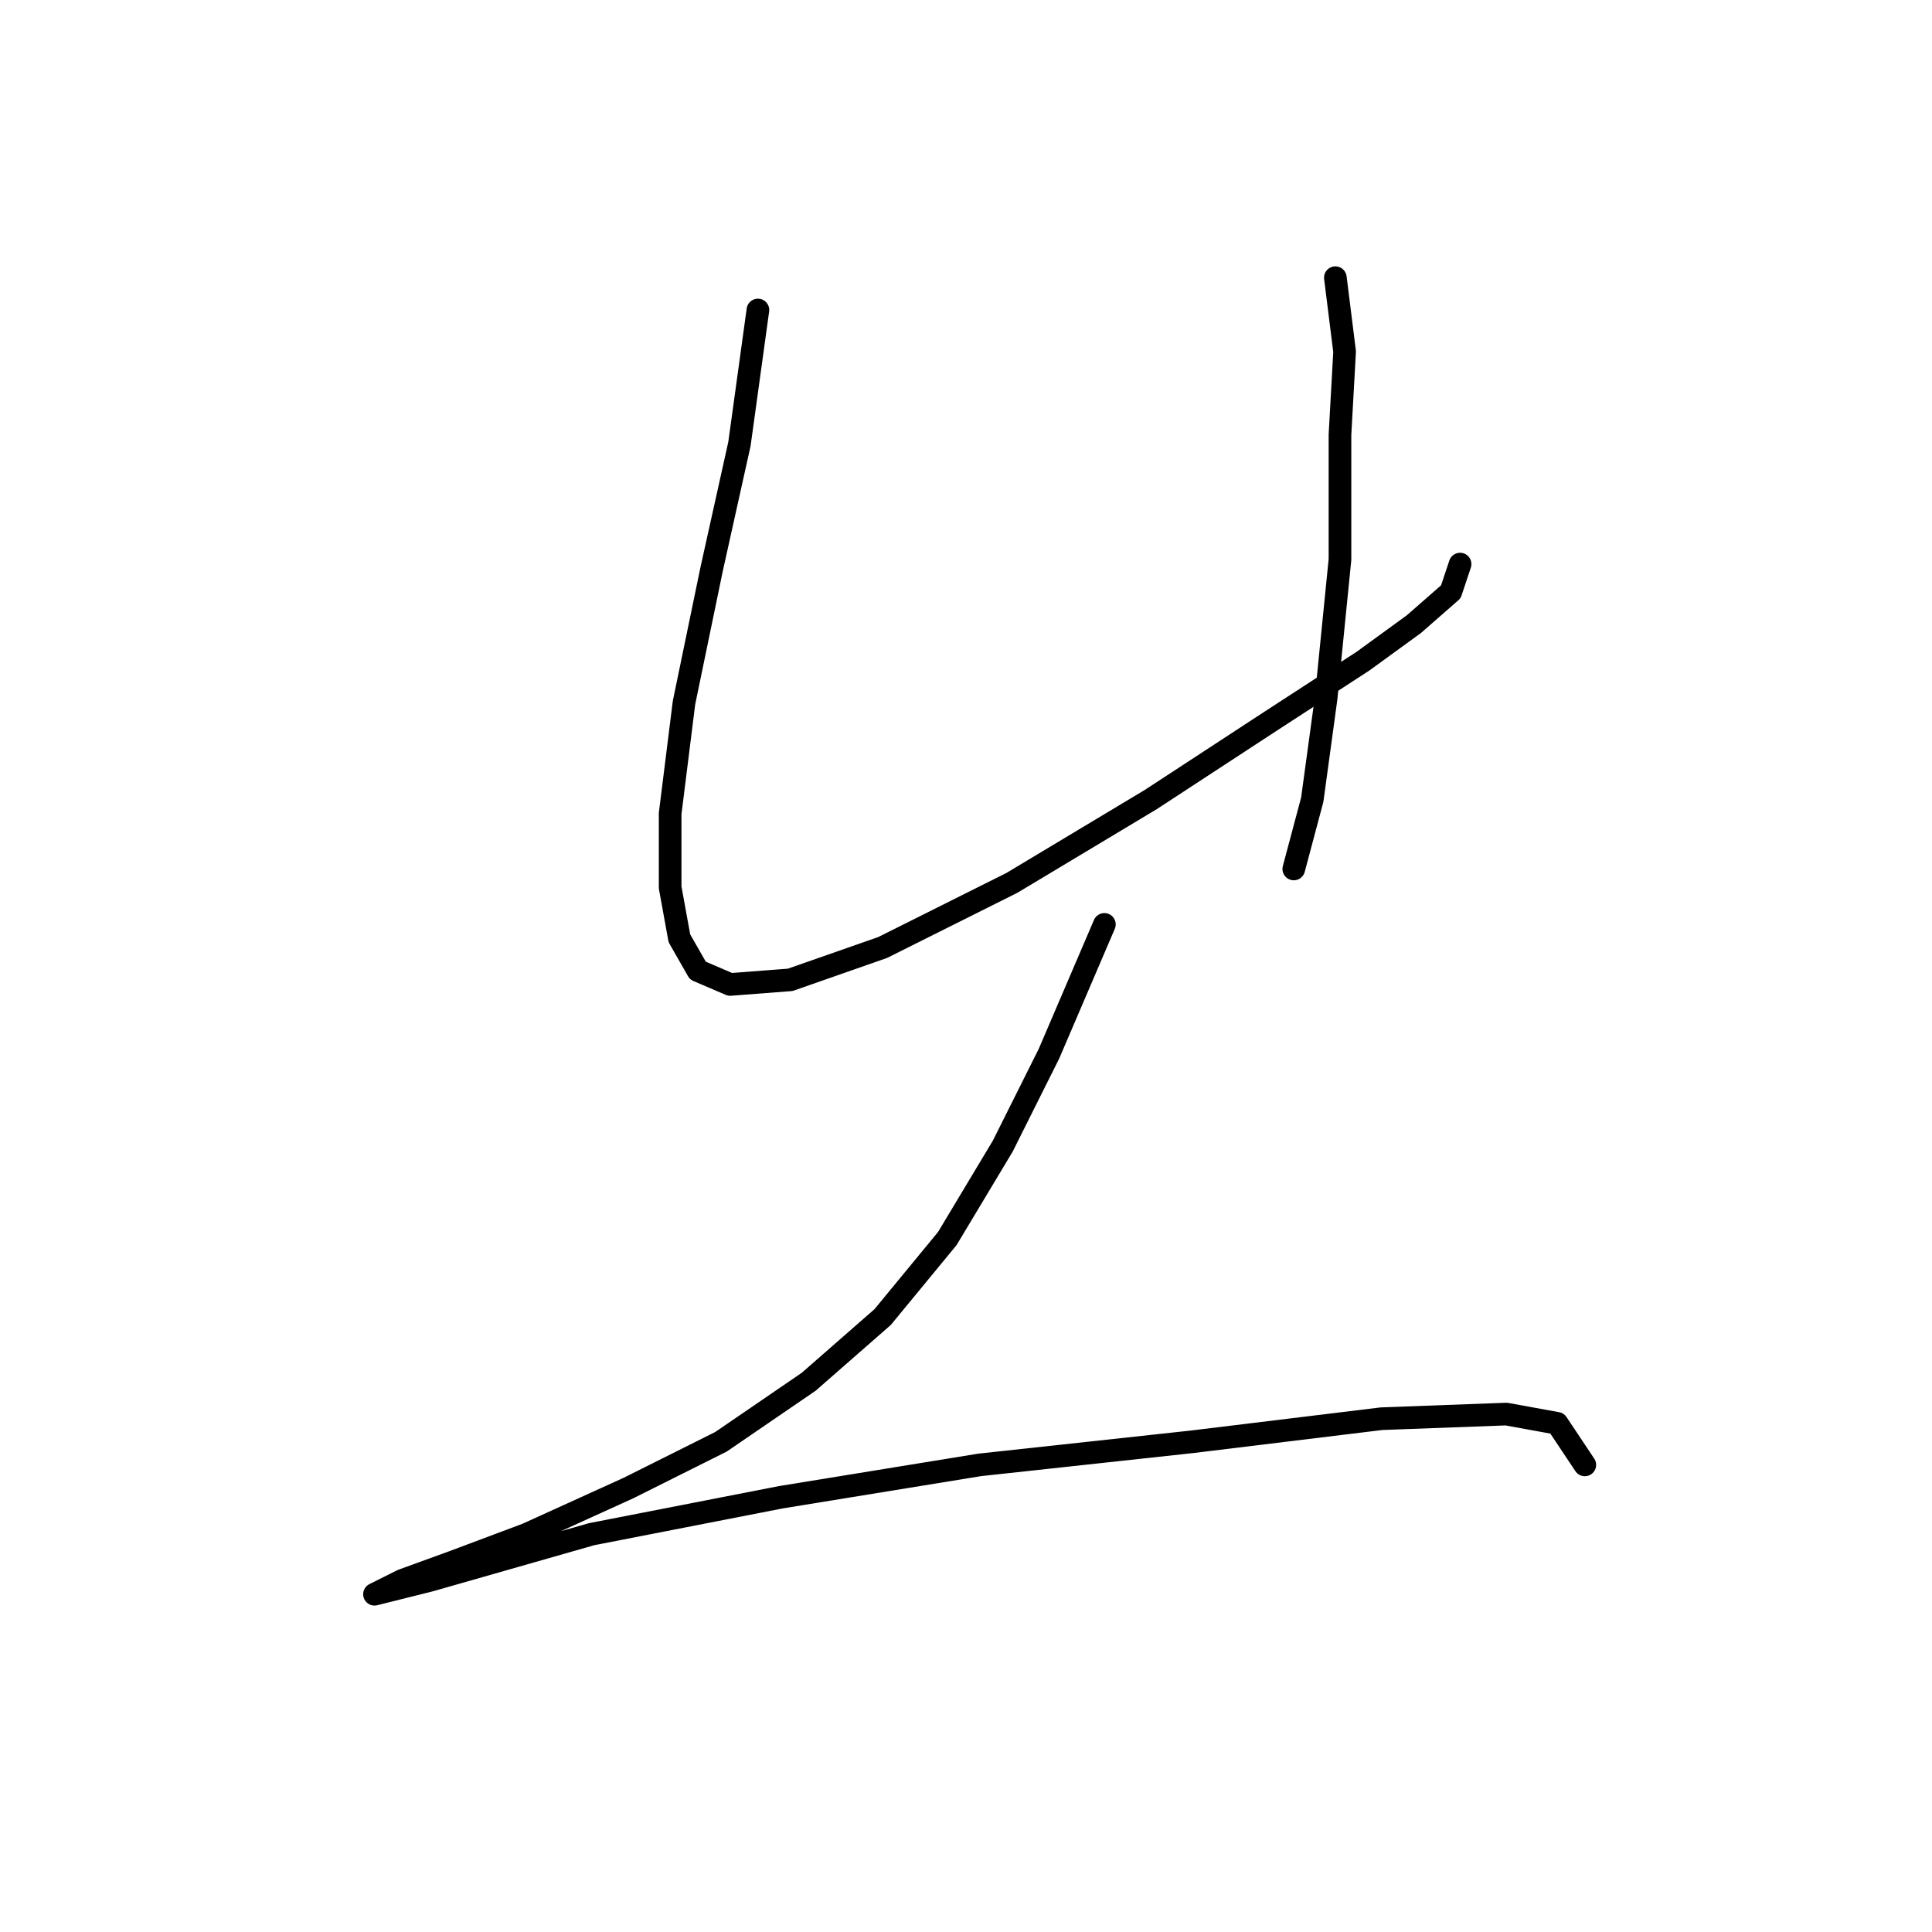<?xml version="1.0" standalone="no"?>
    <svg width="256" height="256" xmlns="http://www.w3.org/2000/svg" version="1.1">
    <polyline stroke="black" stroke-width="3" stroke-linecap="round" fill="transparent" stroke-linejoin="round" points="100.428 41.077 97.979 58.829 94.307 75.356 90.634 93.107 88.798 107.798 88.798 117.591 90.022 124.325 92.47 128.61 96.755 130.446 104.713 129.834 116.955 125.549 134.094 116.979 152.457 105.961 168.372 95.555 180.615 87.598 187.348 82.701 192.245 78.416 193.469 74.744 193.469 74.744 " />
        <polyline stroke="black" stroke-width="3" stroke-linecap="round" fill="transparent" stroke-linejoin="round" points="176.942 36.793 178.166 46.586 177.554 57.604 177.554 74.131 175.718 92.495 173.881 105.961 171.433 115.143 171.433 115.143 " />
        <polyline stroke="black" stroke-width="3" stroke-linecap="round" fill="transparent" stroke-linejoin="round" points="146.336 122.488 138.991 139.628 132.87 151.87 125.524 164.112 116.955 174.518 107.161 183.088 95.531 191.045 83.289 197.166 69.822 203.287 60.028 206.96 53.295 209.408 49.622 211.245 49.622 211.245 56.968 209.408 78.392 203.287 103.488 198.39 129.809 194.106 157.966 191.045 183.063 187.985 199.59 187.372 206.323 188.597 209.996 194.106 209.996 194.106 " />
        </svg>